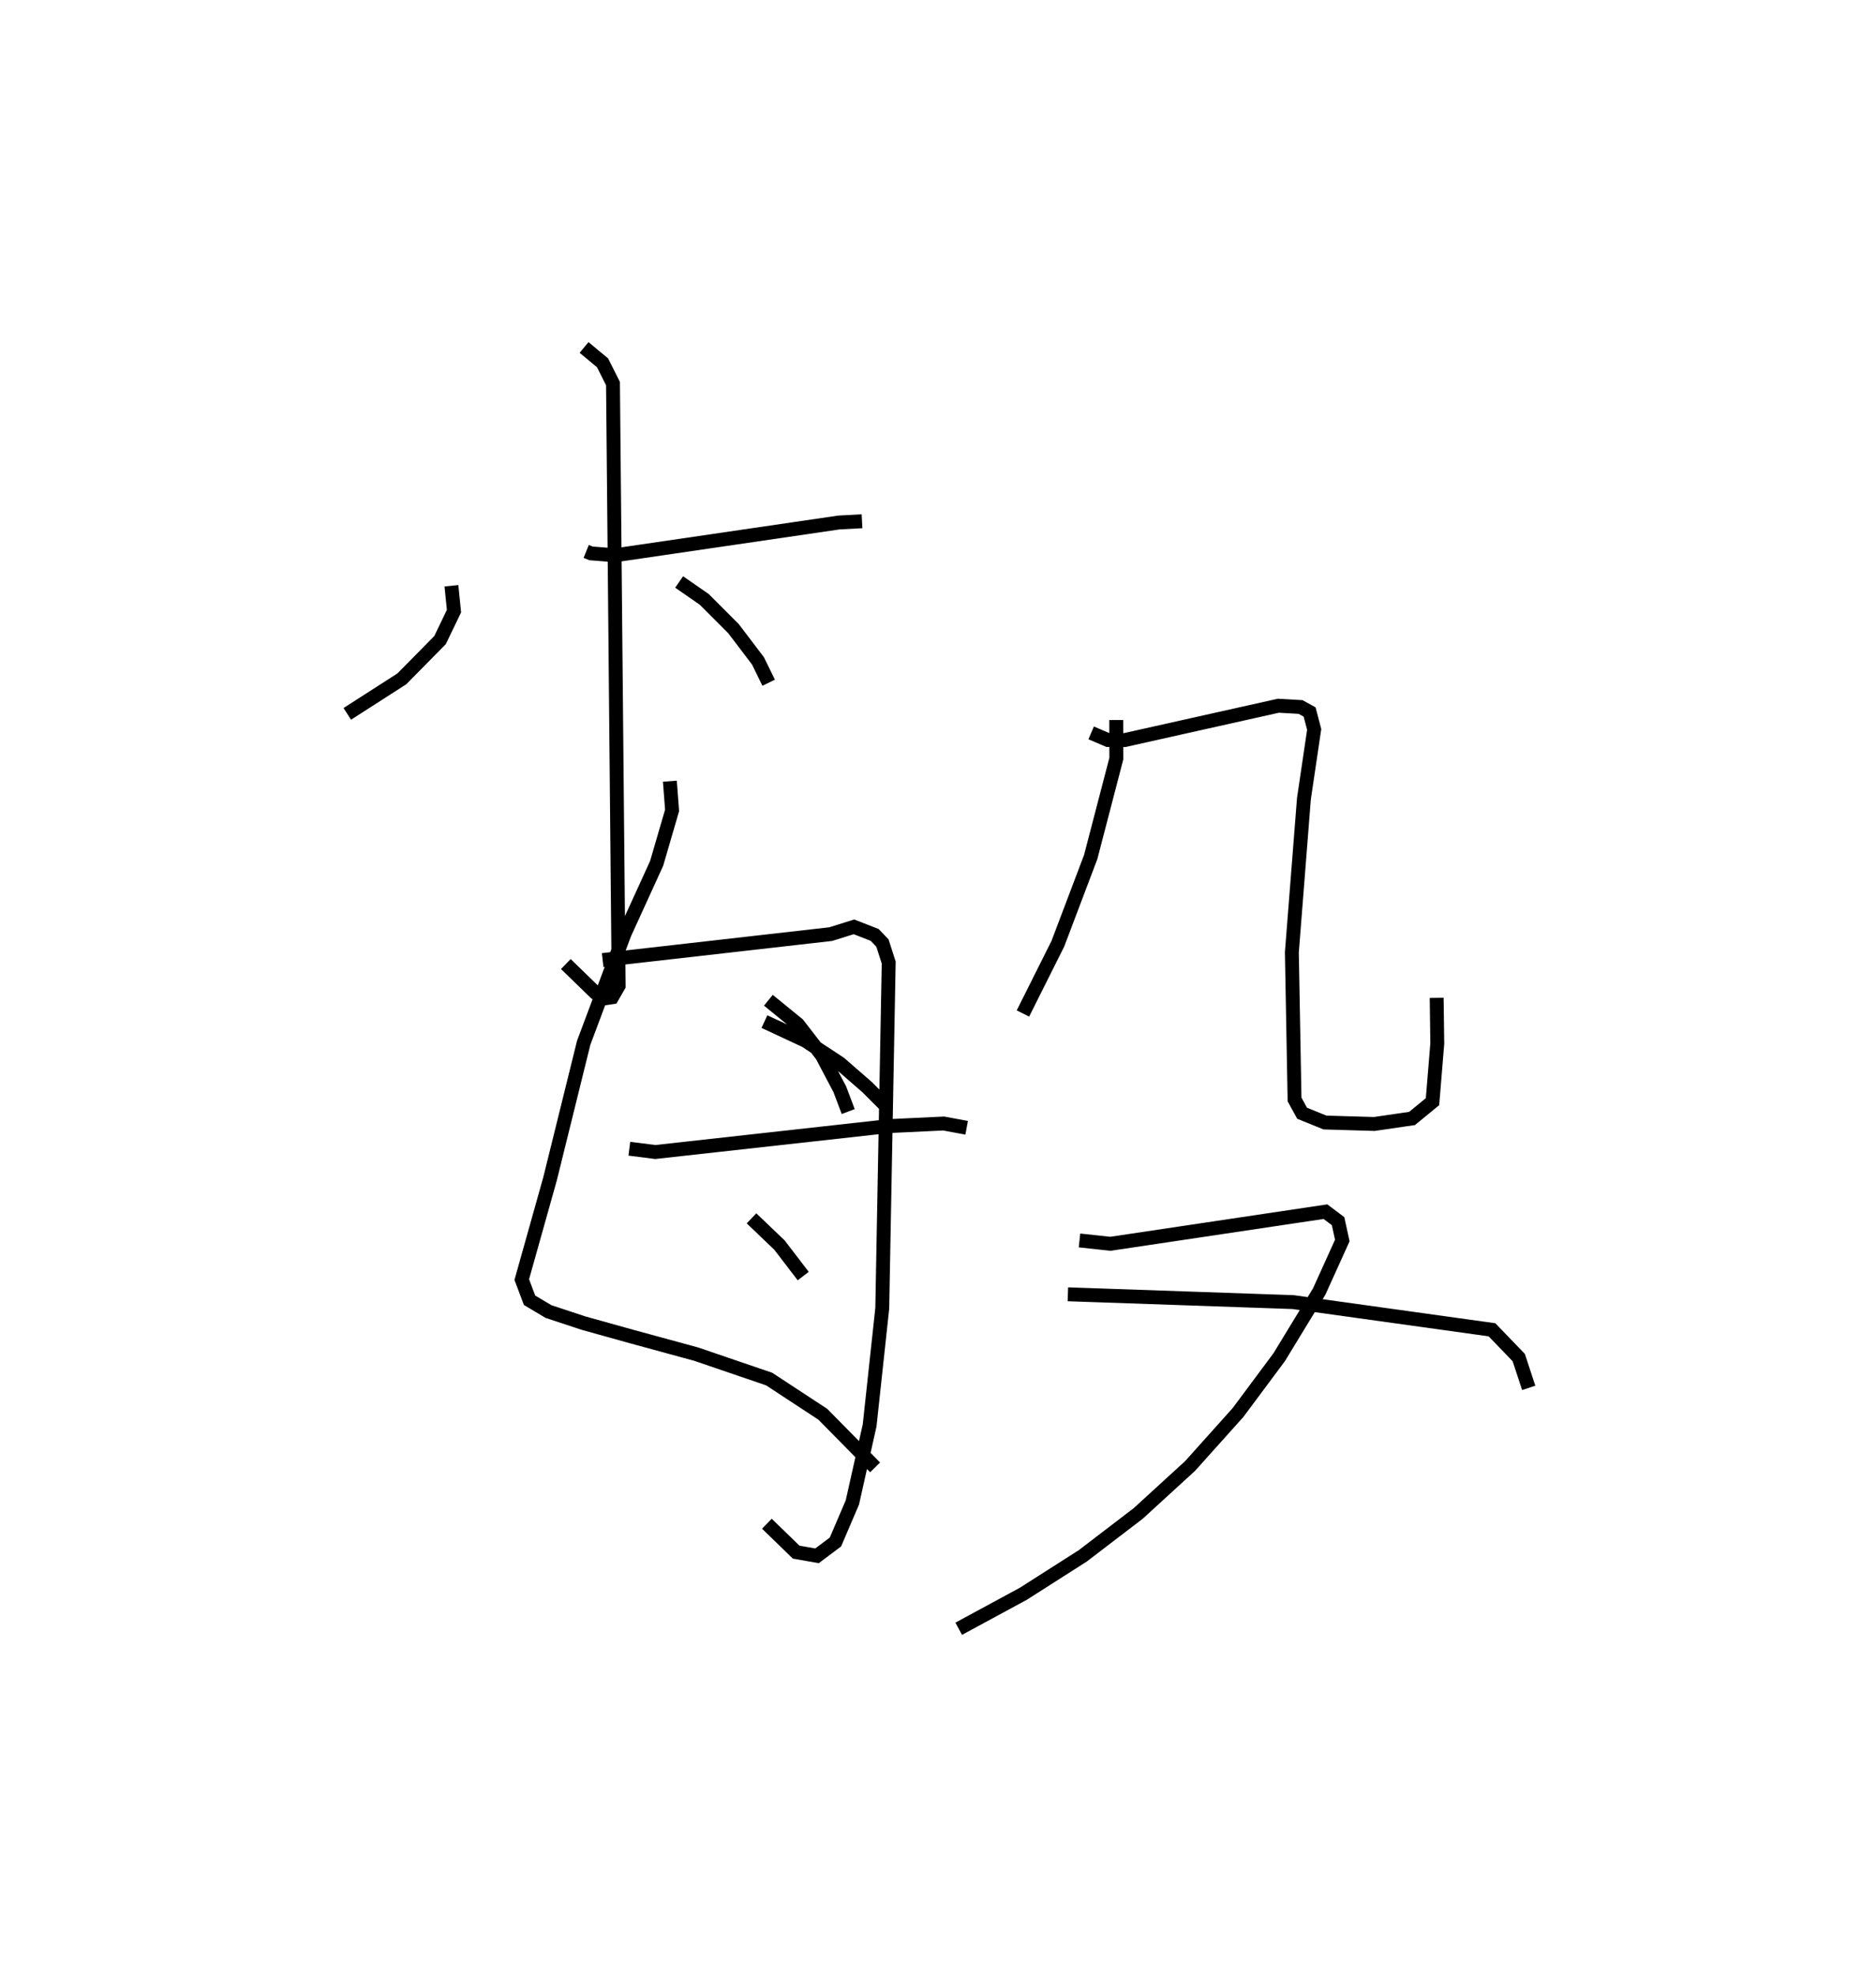 <?xml version="1.0" encoding="utf-8" ?>
<svg baseProfile="full" height="142.194" version="1.1" width="135.047" xmlns="http://www.w3.org/2000/svg" xmlns:ev="http://www.w3.org/2001/xml-events" xmlns:xlink="http://www.w3.org/1999/xlink"><defs /><rect fill="white" height="142.194" width="135.047" x="0" y="0" /><path d="M33.869,25.213 m0.0,0.0 m8.329,14.463 l0.348,0.141 1.733,0.137 l16.119,-2.36 1.656,-0.088 m-20.009,-12.505 l1.33,1.104 0.752,1.495 l0.407,43.33 -0.472,0.823 l-0.538,0.081 -0.66,-0.4 l-2.131,-2.069 m-8.236,-27.219 l0.184,1.827 -1.004,2.083 l-2.747,2.787 -3.93,2.522 m23.888,-9.491 l1.807,1.251 2.112,2.114 l1.758,2.313 0.768,1.572 m-7.111,7.084 l0.159,2.104 -1.114,3.816 l-2.306,5.048 -2.943,7.854 l-2.423,9.793 -2.035,7.245 l0.559,1.487 1.359,0.811 l2.52,0.833 3.445,0.96 l4.678,1.275 5.25,1.793 l3.863,2.534 3.764,3.82 m-19.615,-36.503 l16.418,-1.866 1.672,-0.524 l1.49,0.581 0.561,0.585 l0.451,1.405 -0.464,24.876 l-0.909,8.424 -1.242,5.545 l-1.219,2.846 -1.326,0.994 l-1.502,-0.264 -2.108,-2.045 m-0.176,-36.129 l2.948,1.374 2.479,1.631 l1.982,1.727 1.186,1.187 m-8.311,-7.455 l2.122,1.729 1.734,2.24 l1.286,2.438 0.606,1.603 m-6.962,7.682 l2.017,1.928 1.705,2.226 m-12.517,-9.163 l1.869,0.237 16.794,-1.863 l3.964,-0.188 1.656,0.307 m10.769,-29.338 l0.006,2.773 -1.847,7.087 l-2.363,6.235 -2.514,5.02 m4.912,-20.191 l1.204,0.516 1.193,0.006 l11.077,-2.475 1.598,0.091 l0.653,0.36 0.329,1.254 l-0.739,4.986 -0.868,11.053 l0.194,10.587 0.543,0.99 l1.647,0.668 3.553,0.104 l2.713,-0.395 1.475,-1.209 l0.343,-4.173 -0.043,-3.297 m-25.712,17.456 l2.228,0.239 15.477,-2.311 l0.909,0.683 0.304,1.393 l-1.661,3.666 -2.879,4.725 l-2.964,3.981 -3.449,3.847 l-3.736,3.417 -3.992,3.052 l-4.284,2.731 -4.648,2.516 m7.858,-24.066 l16.215,0.562 14.315,1.992 l1.927,1.999 0.717,2.181 " fill="none" stroke="black" stroke-width="1" /></svg>